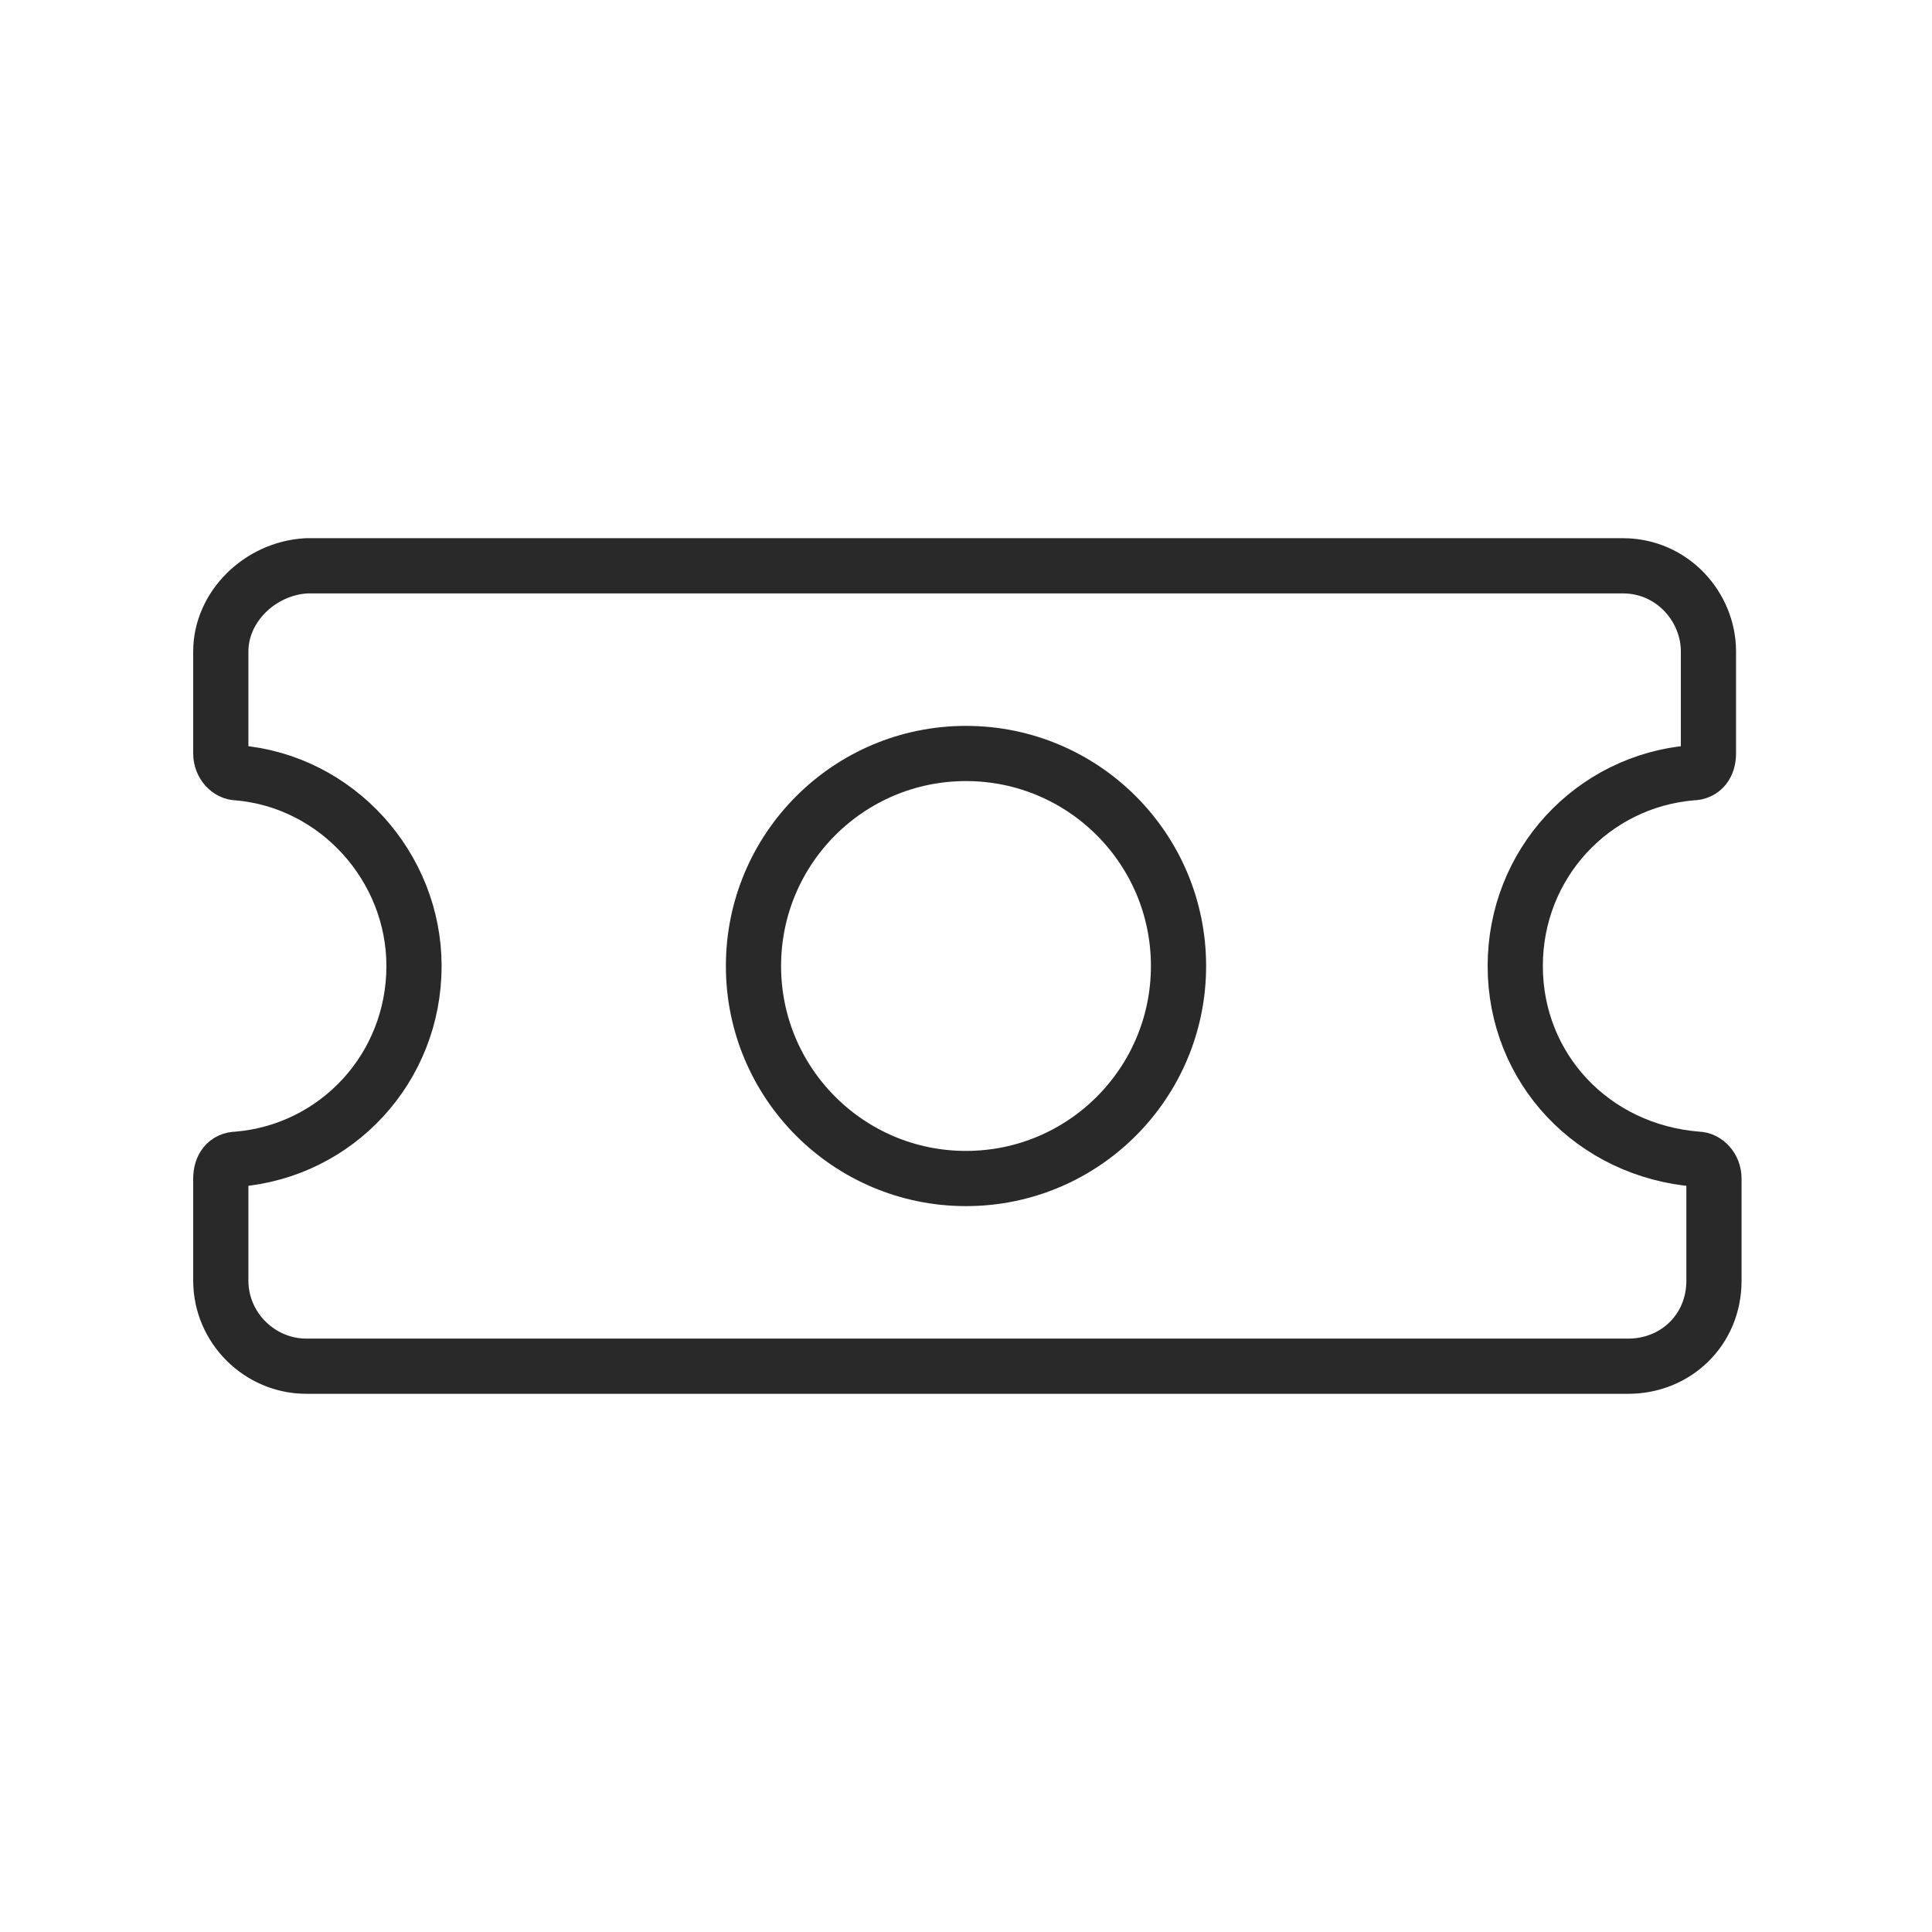 <?xml version="1.0" encoding="utf-8"?>
<!-- Generator: Adobe Illustrator 25.2.1, SVG Export Plug-In . SVG Version: 6.00 Build 0)  -->
<svg version="1.1" id="Layer_1" xmlns="http://www.w3.org/2000/svg" xmlns:xlink="http://www.w3.org/1999/xlink" x="0px" y="0px"
	 viewBox="0 0 70 70" style="enable-background:new 0 0 70 70;" xml:space="preserve">
<style type="text/css">
	.st0{fill:none;stroke:#292929;stroke-width:2;stroke-linecap:round;stroke-linejoin:round;stroke-miterlimit:10;}
</style>
<path class="st0" d="M54.9,35c0-3.7,2.8-6.7,6.4-7c0.4,0,0.6-0.3,0.6-0.7v-3.7c0-1.6-1.3-3.1-3.1-3.1H11.1C9.4,20.6,8,22,8,23.6v3.7
	C8,27.7,8.3,28,8.6,28c3.6,0.3,6.4,3.4,6.4,7c0,3.7-2.8,6.7-6.4,7C8.2,42,8,42.3,8,42.7v3.7c0,1.7,1.4,3.1,3.1,3.1H59
	c1.7,0,3.1-1.3,3.1-3.1v-3.7c0-0.4-0.3-0.7-0.6-0.7C57.7,41.7,54.9,38.7,54.9,35z"/>
<circle class="st0" cx="35" cy="35" r="7.7"/>
</svg>
